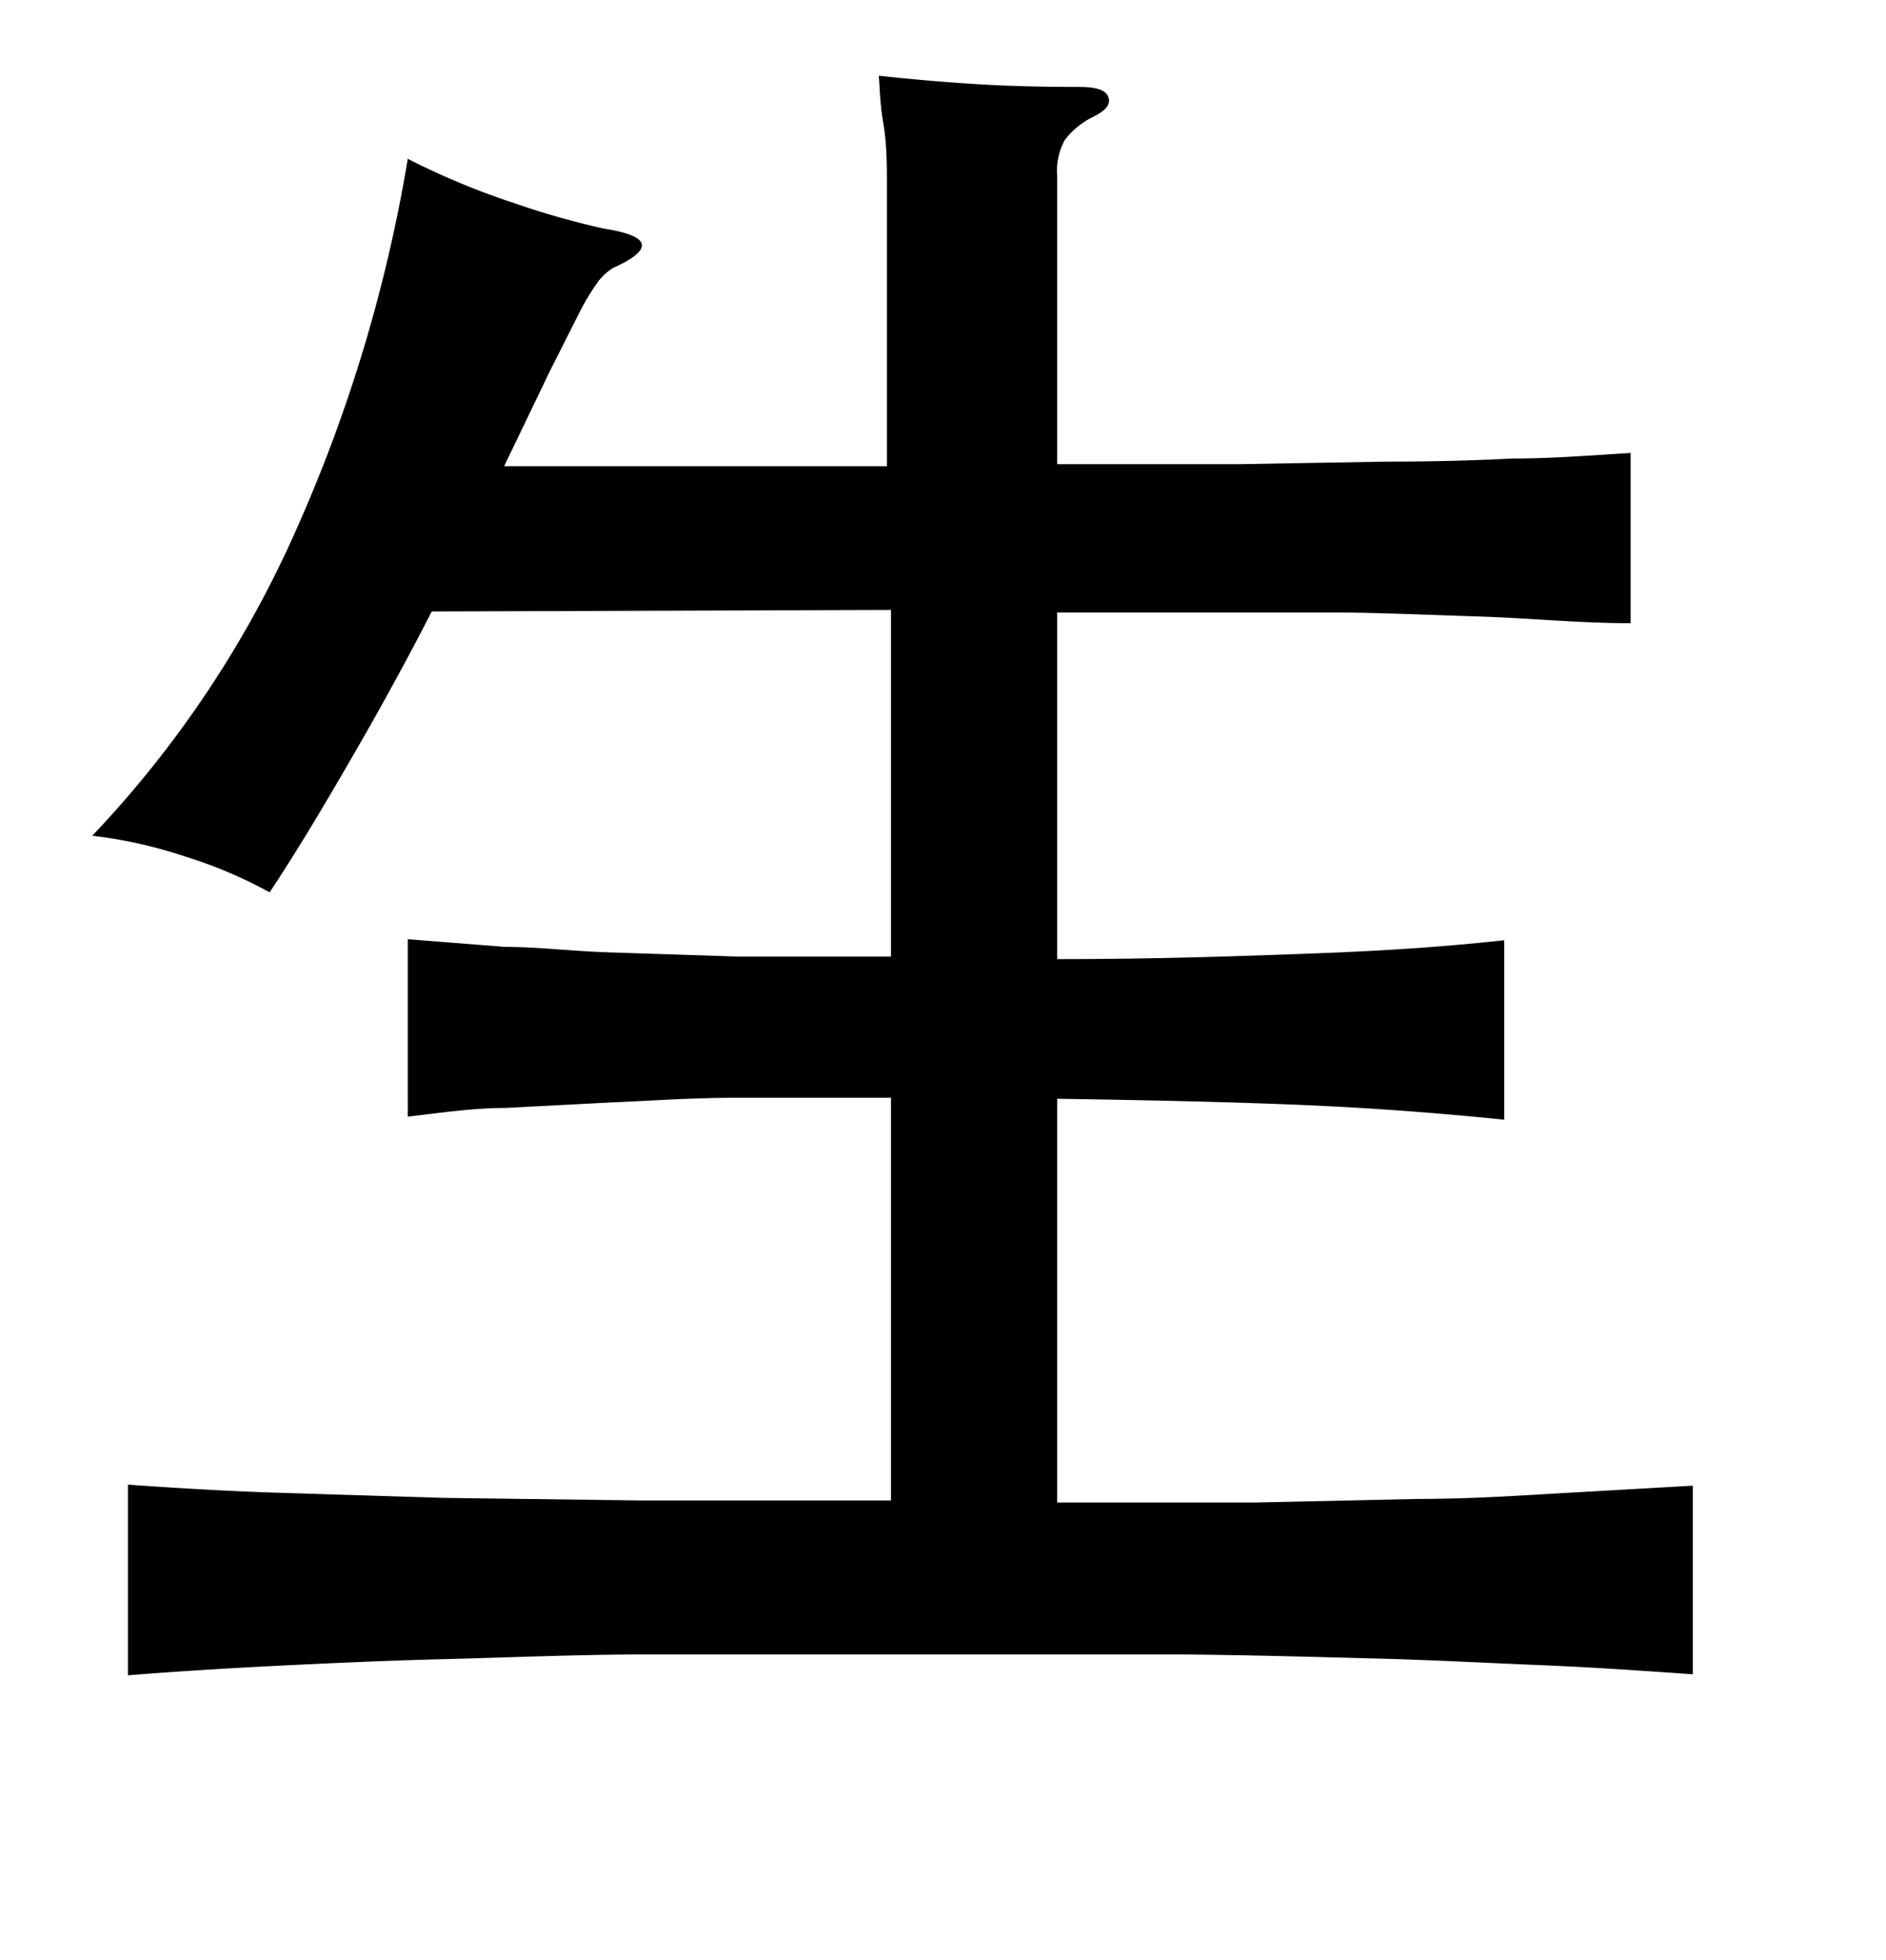 <svg xmlns="http://www.w3.org/2000/svg" width="0.51in" height="0.53in" viewBox="0 0 37 38"><title>Artboard 106</title><path d="M8.47,11.77c-.44.86-.94,1.78-1.5,2.75s-1.11,1.9-1.68,2.76a8.9,8.9,0,0,0-1.65-.7,9,9,0,0,0-1.83-.41,21.1,21.1,0,0,0,4-6A29.88,29.88,0,0,0,8,2.89a14.61,14.61,0,0,0,2.09.87,15.65,15.65,0,0,0,1.76.5c.91.14,1,.4.18.77a1.11,1.11,0,0,0-.29.26,4.72,4.72,0,0,0-.37.61l-.58,1.15-.9,1.87h7.51V5.62c0-.22,0-.53,0-.92s0-.81,0-1.24,0-.85-.07-1.26-.07-.72-.09-.94c.64.07,1.32.13,2,.17s1.38.05,1.94.05c.32,0,.51.06.56.19s0,.25-.3.4a1.55,1.55,0,0,0-.55.45,1.25,1.25,0,0,0-.15.7V8.88c1.36,0,2.55,0,3.59,0l2.87-.05q1.3,0,2.46-.06c.76,0,1.54-.06,2.33-.11V12c-1,0-2-.1-2.94-.13s-1.84-.07-2.72-.08l-2.71,0c-.91,0-1.87,0-2.88,0v6.8c2,0,3.63-.06,5-.11s2.59-.13,3.77-.26v3.52c-1.18-.12-2.44-.22-3.77-.28s-3-.1-5-.13v7.92c1.45,0,2.76,0,3.9,0l3.18-.07c1,0,1.9-.06,2.76-.11l2.63-.15v3.7c-1-.07-2-.14-3-.18s-2.08-.1-3.25-.13-2.49-.07-3.94-.08l-5.07,0c-1.95,0-3.66,0-5.13,0s-2.8.06-4,.09-2.3.08-3.31.13-2,.11-3,.19V28.9c1,.07,2,.13,3,.16l3.22.1,3.85.05c1.41,0,3,0,4.9,0V21.31c-1.09,0-2.07,0-3,0s-1.71.06-2.46.09l-2.11.11c-.65,0-1.29.1-1.91.17V18.2l1.91.15c.65,0,1.36.09,2.11.11l2.46.08c.89,0,1.87,0,3,0v-6.8Z"/></svg>